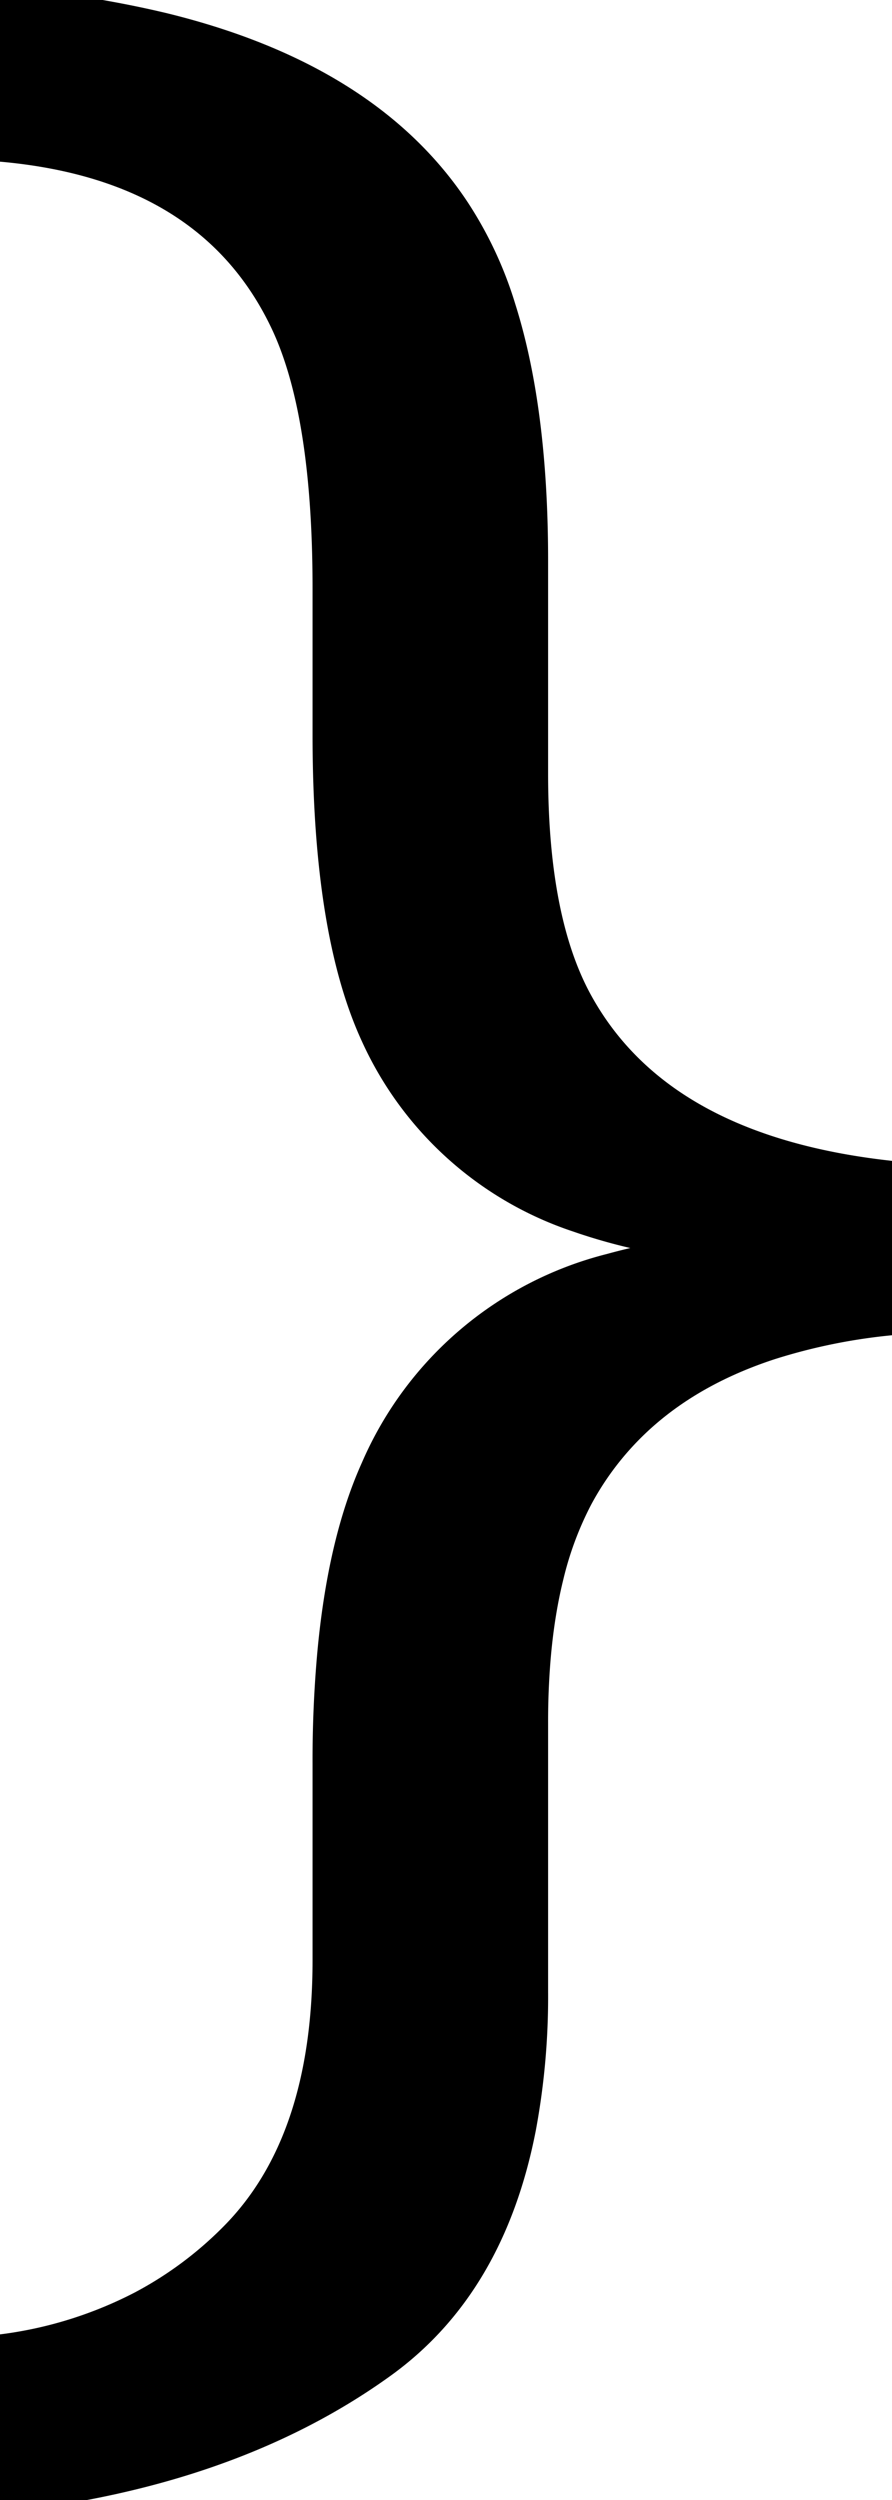 <svg width="33.35" height="93.408" viewBox="0 0 33.35 93.408" xmlns="http://www.w3.org/2000/svg"><g id="svgGroup" stroke-linecap="round" fill-rule="evenodd" font-size="9pt" stroke="#000" stroke-width="0.25mm" fill="#000" style="stroke:#000;stroke-width:0.25mm;fill:#000"><path d="M 12.158 27.441 L 12.158 21.973 Q 12.158 16.236 10.959 12.975 A 11.019 11.019 0 0 0 10.645 12.207 Q 7.91 6.25 0 5.566 L 0 0 A 39.184 39.184 0 0 1 6.121 0.951 Q 13.791 2.828 17.09 7.813 A 14.263 14.263 0 0 1 18.817 11.51 Q 19.942 15.071 20.015 20.229 A 51.103 51.103 0 0 1 20.02 20.947 L 20.02 28.906 Q 20.02 34.375 21.68 37.402 Q 24.707 42.92 33.35 43.848 L 33.35 49.414 A 21.723 21.723 0 0 0 28.842 50.326 Q 26.199 51.186 24.343 52.735 A 11.027 11.027 0 0 0 21.68 56.006 A 12.582 12.582 0 0 0 20.605 58.891 Q 20.257 60.294 20.116 61.957 A 28.395 28.395 0 0 0 20.02 64.355 L 20.02 74.414 A 26.776 26.776 0 0 1 19.57 79.506 Q 18.42 85.431 14.331 88.379 Q 8.643 92.48 0 93.408 L 0 87.695 A 15.47 15.47 0 0 0 5.255 86.073 A 14.073 14.073 0 0 0 8.691 83.521 Q 12.158 80.029 12.158 73.242 L 12.158 65.869 A 44.503 44.503 0 0 1 12.335 61.77 Q 12.716 57.656 13.924 54.926 A 13.454 13.454 0 0 1 13.965 54.834 A 13.141 13.141 0 0 1 22.819 47.307 A 20.718 20.718 0 0 1 26.611 46.631 A 20.626 20.626 0 0 1 21.583 45.567 A 12.791 12.791 0 0 1 13.965 38.721 Q 12.158 34.814 12.158 27.441 Z" vector-effect="non-scaling-stroke"/></g></svg>